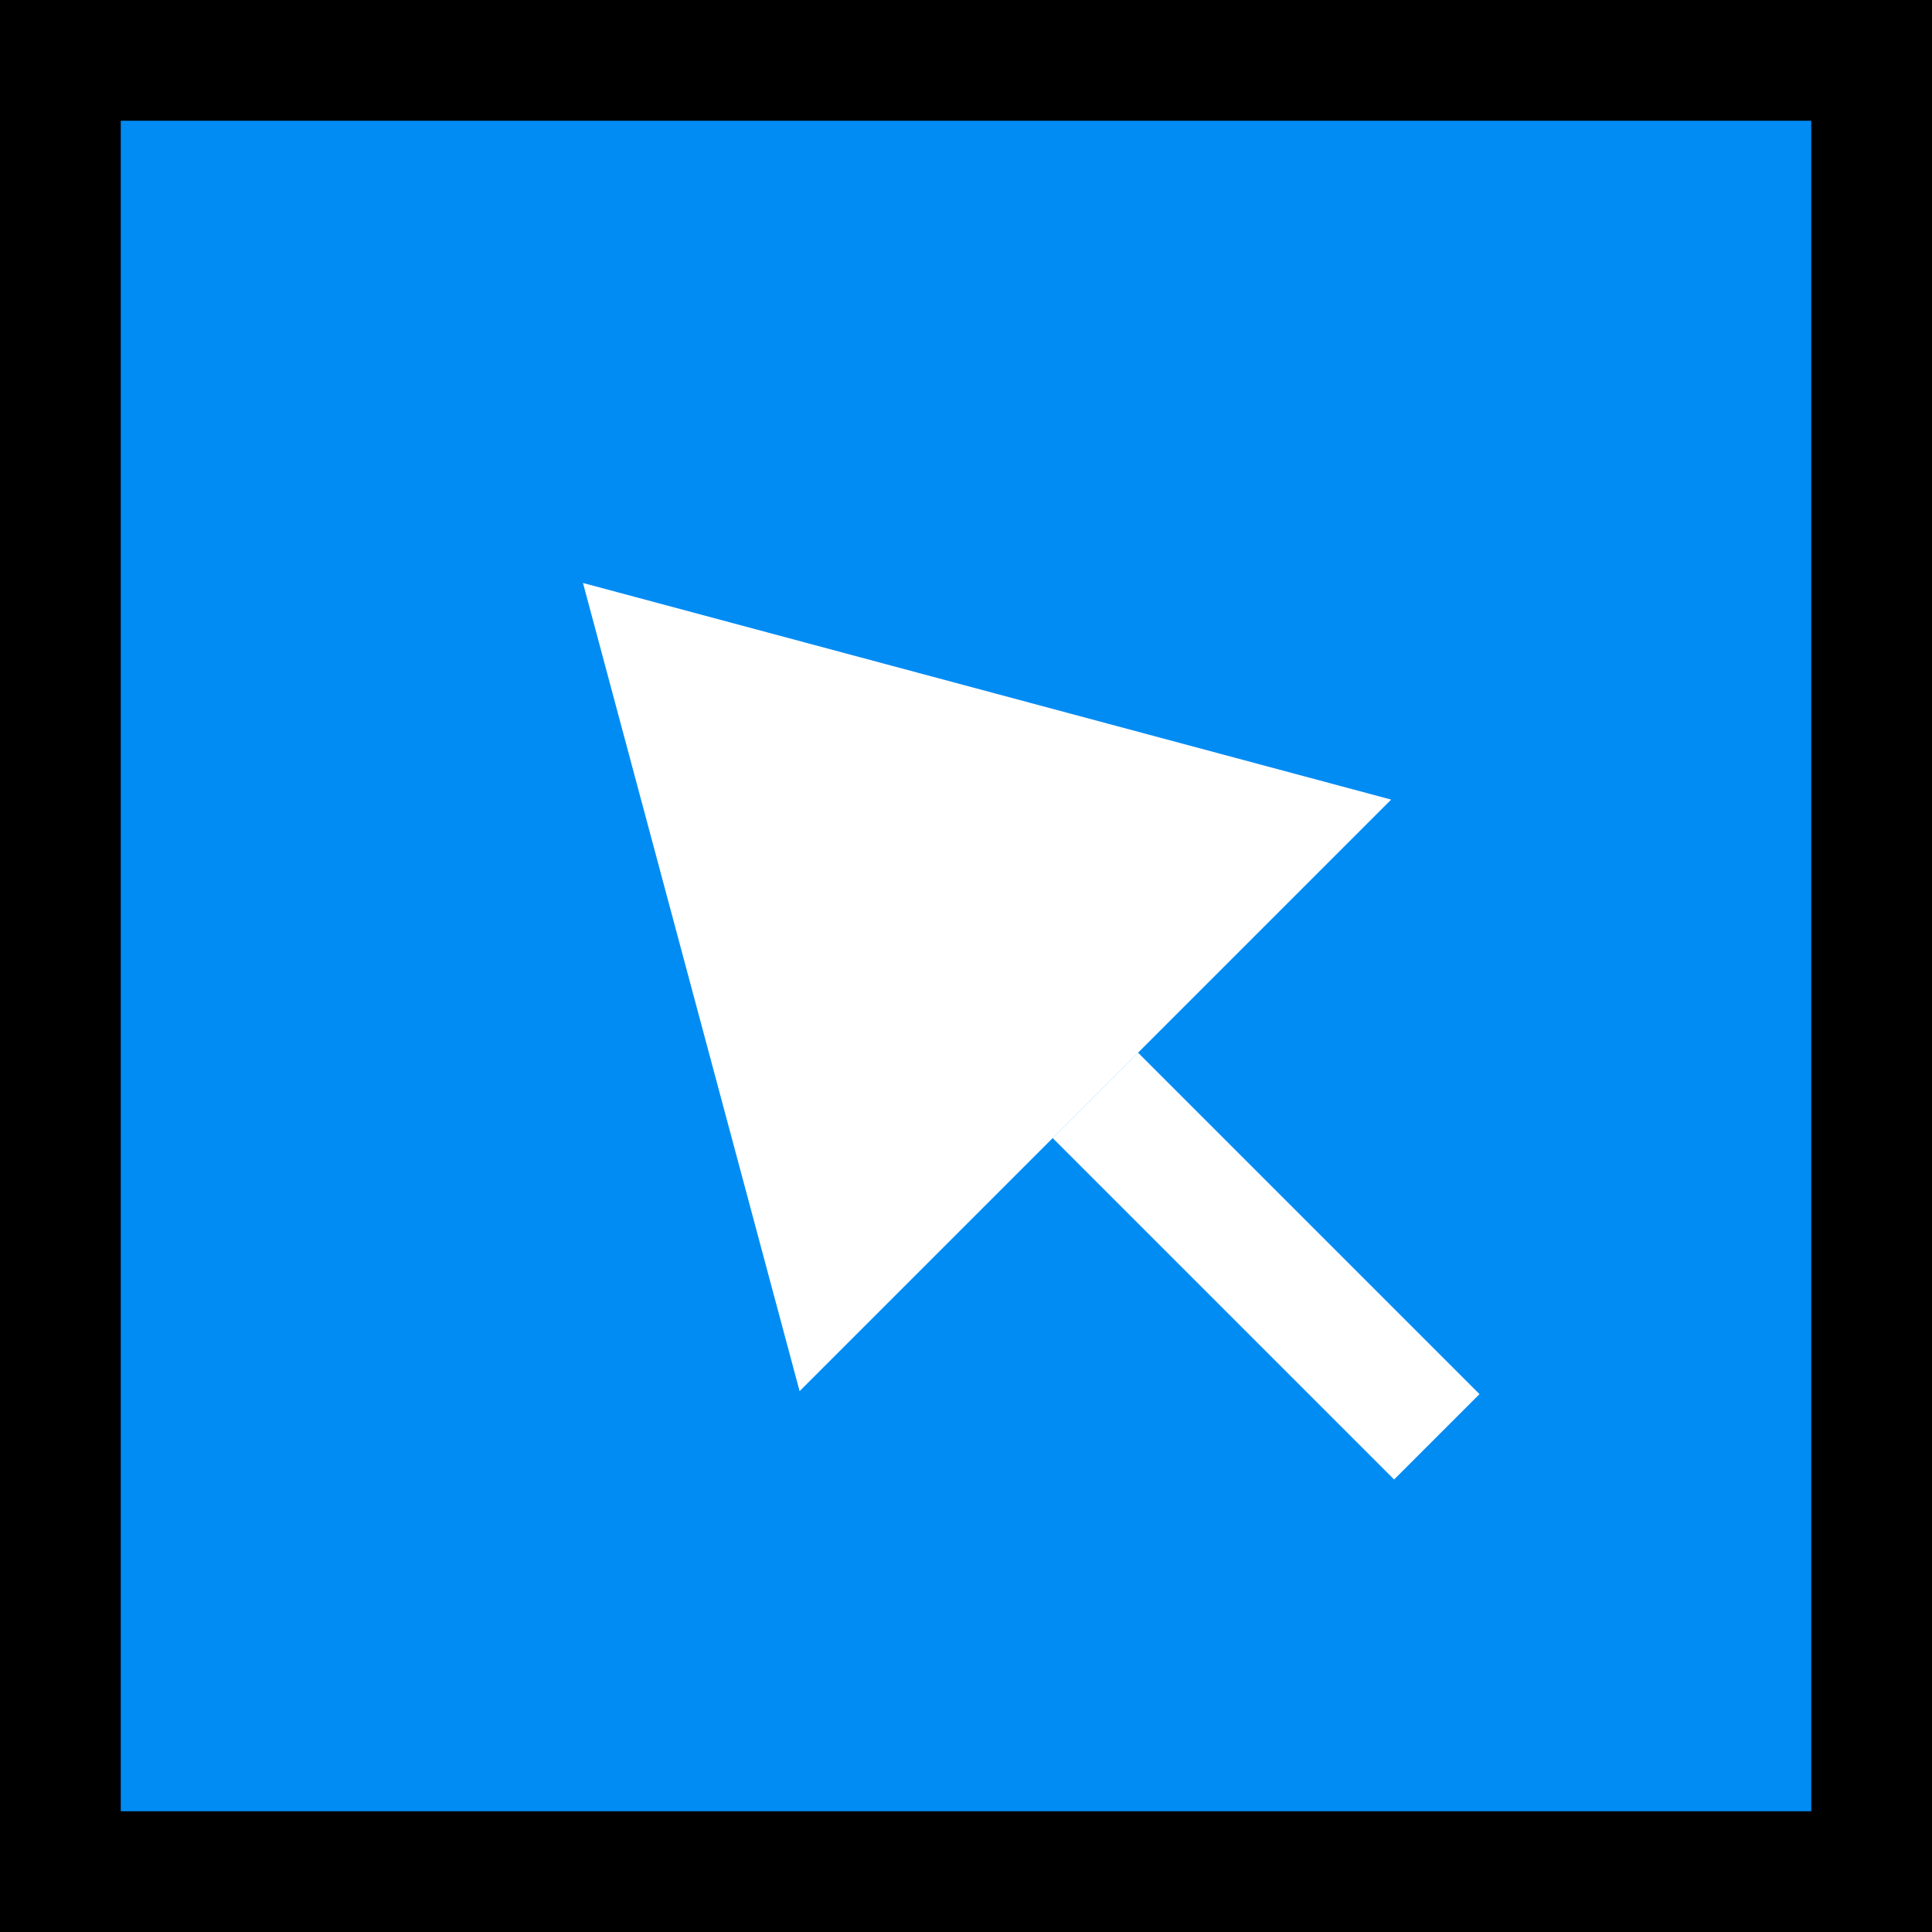 <svg width="16" height="16" viewBox="0 0 16 16" fill="none" xmlns="http://www.w3.org/2000/svg">
<rect width="16" height="16" fill="#FF0000"/>
<rect x="0.5" y="0.5" width="15" height="15" fill="#018CF4" stroke="black"/>
<path d="M4.828 4.828L11.521 6.622L6.622 11.521L4.828 4.828Z" fill="white"/>
<path d="M9.071 9.071L11.899 11.899" stroke="white"/>
</svg>
